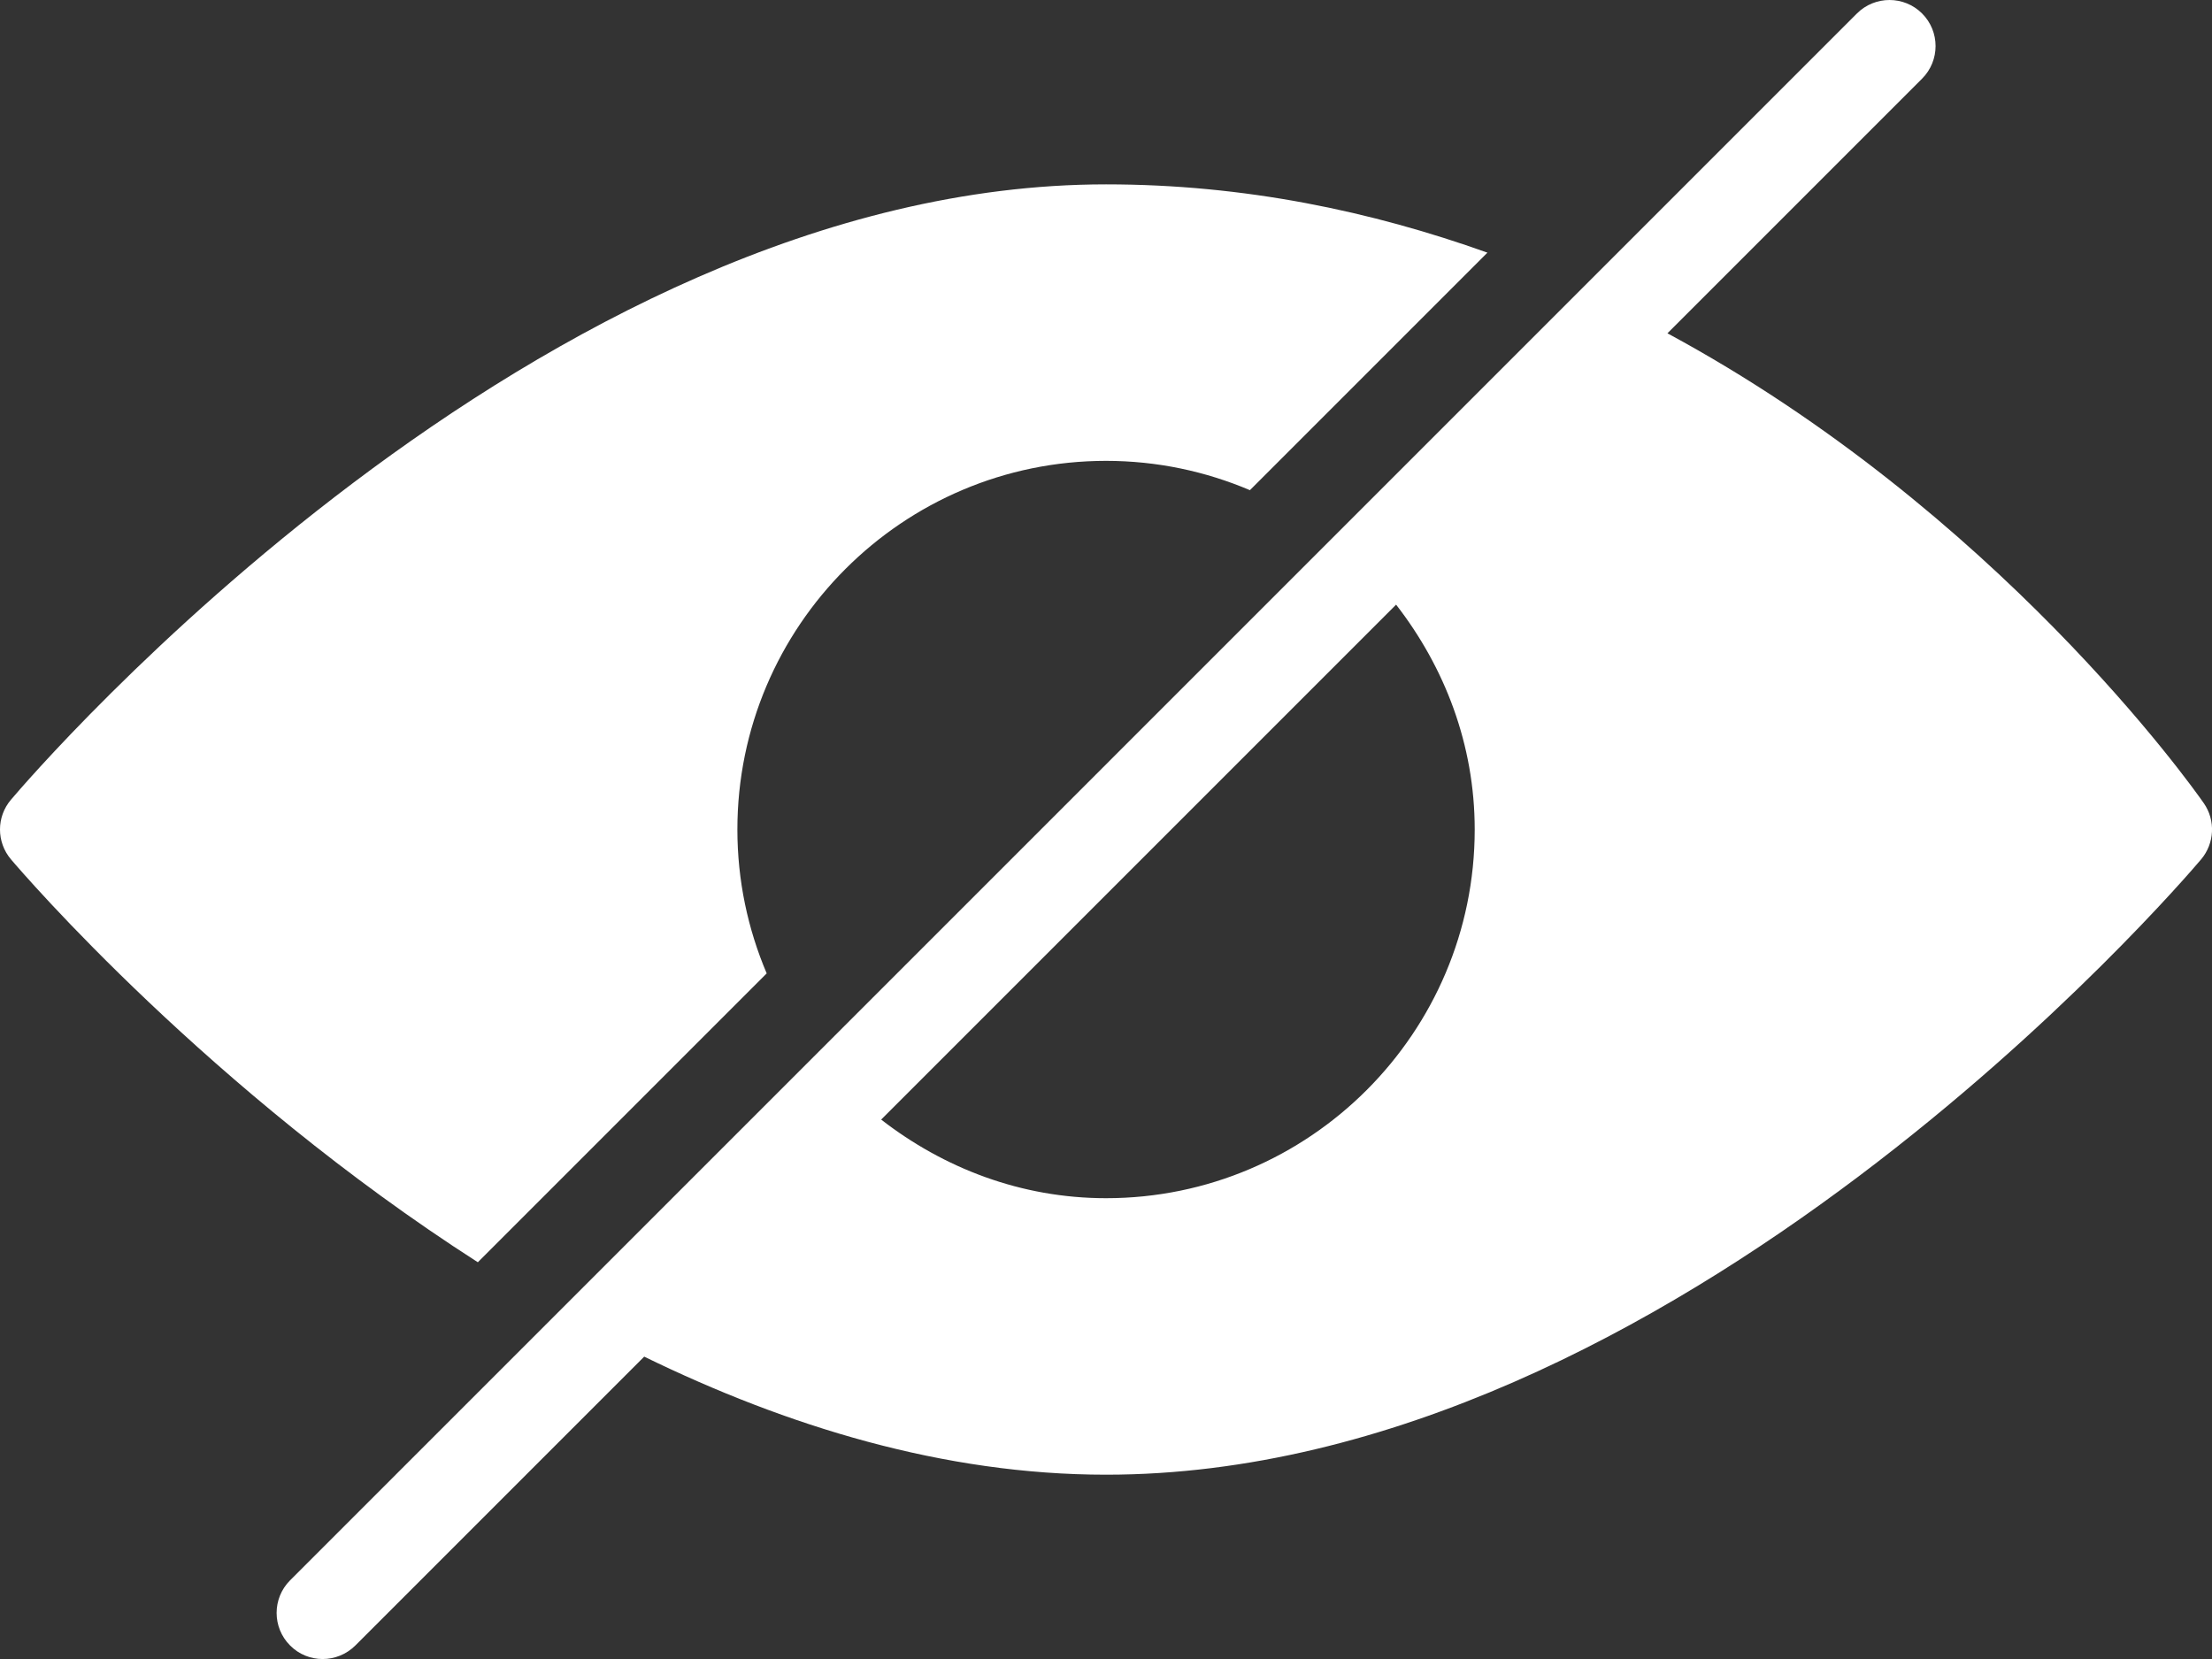 <?xml version="1.0" encoding="UTF-8"?>
<svg width="512px" height="384px" viewBox="0 0 512 384" version="1.1" xmlns="http://www.w3.org/2000/svg" xmlns:xlink="http://www.w3.org/1999/xlink">
    <rect x="0" y="0" width="512" height="384" fill="#333333" stroke="none"/>
    <!-- Generator: Sketch 51.1 (57501) - http://www.bohemiancoding.com/sketch -->
    <title>icons--hide</title>
    <desc>Created with Sketch.</desc>
    <defs></defs>
    <g id="Page-1" stroke="none" stroke-width="1" fill="none" fill-rule="evenodd">
        <g id="icons--hide" fill="#FFFFFF" fill-rule="nonzero">
            <path d="M256.011,42.673 C124.576,42.673 7.456,179.292 2.528,185.116 C-0.843,189.084 -0.843,194.908 2.528,198.897 C5.472,202.374 48.523,252.358 110.603,292.166 L177.462,225.307 C173.11,215.067 170.678,203.824 170.678,192.006 C170.678,144.945 208.95,106.673 256.011,106.673 C267.83,106.673 279.072,109.105 289.312,113.457 L344.288,58.481 C317.493,48.902 288.075,42.673 256.011,42.673 Z" id="Shape"></path>
            <path d="M510.112,185.926 C507.381,181.979 462.091,118.235 385.952,77.147 L444.896,18.203 C449.056,14.043 449.056,7.28 444.896,3.12 C440.736,-1.04 433.973,-1.04 429.813,3.12 L67.147,365.788 C62.987,369.948 62.987,376.711 67.147,380.871 C69.216,382.962 71.947,384.007 74.678,384.007 C77.409,384.007 80.139,382.962 82.23,380.892 L149.11,314.012 C182.07,330.097 218.422,341.34 256.011,341.34 C387.446,341.34 504.566,204.721 509.494,198.897 C512.587,195.206 512.864,189.894 510.112,185.926 Z M256.011,277.34 C236.32,277.34 218.422,270.364 203.958,259.143 L323.147,139.954 C334.368,154.418 341.344,172.317 341.344,192.007 C341.344,239.068 303.072,277.34 256.011,277.34 Z" id="Shape"></path>
        </g>
    </g>
</svg>